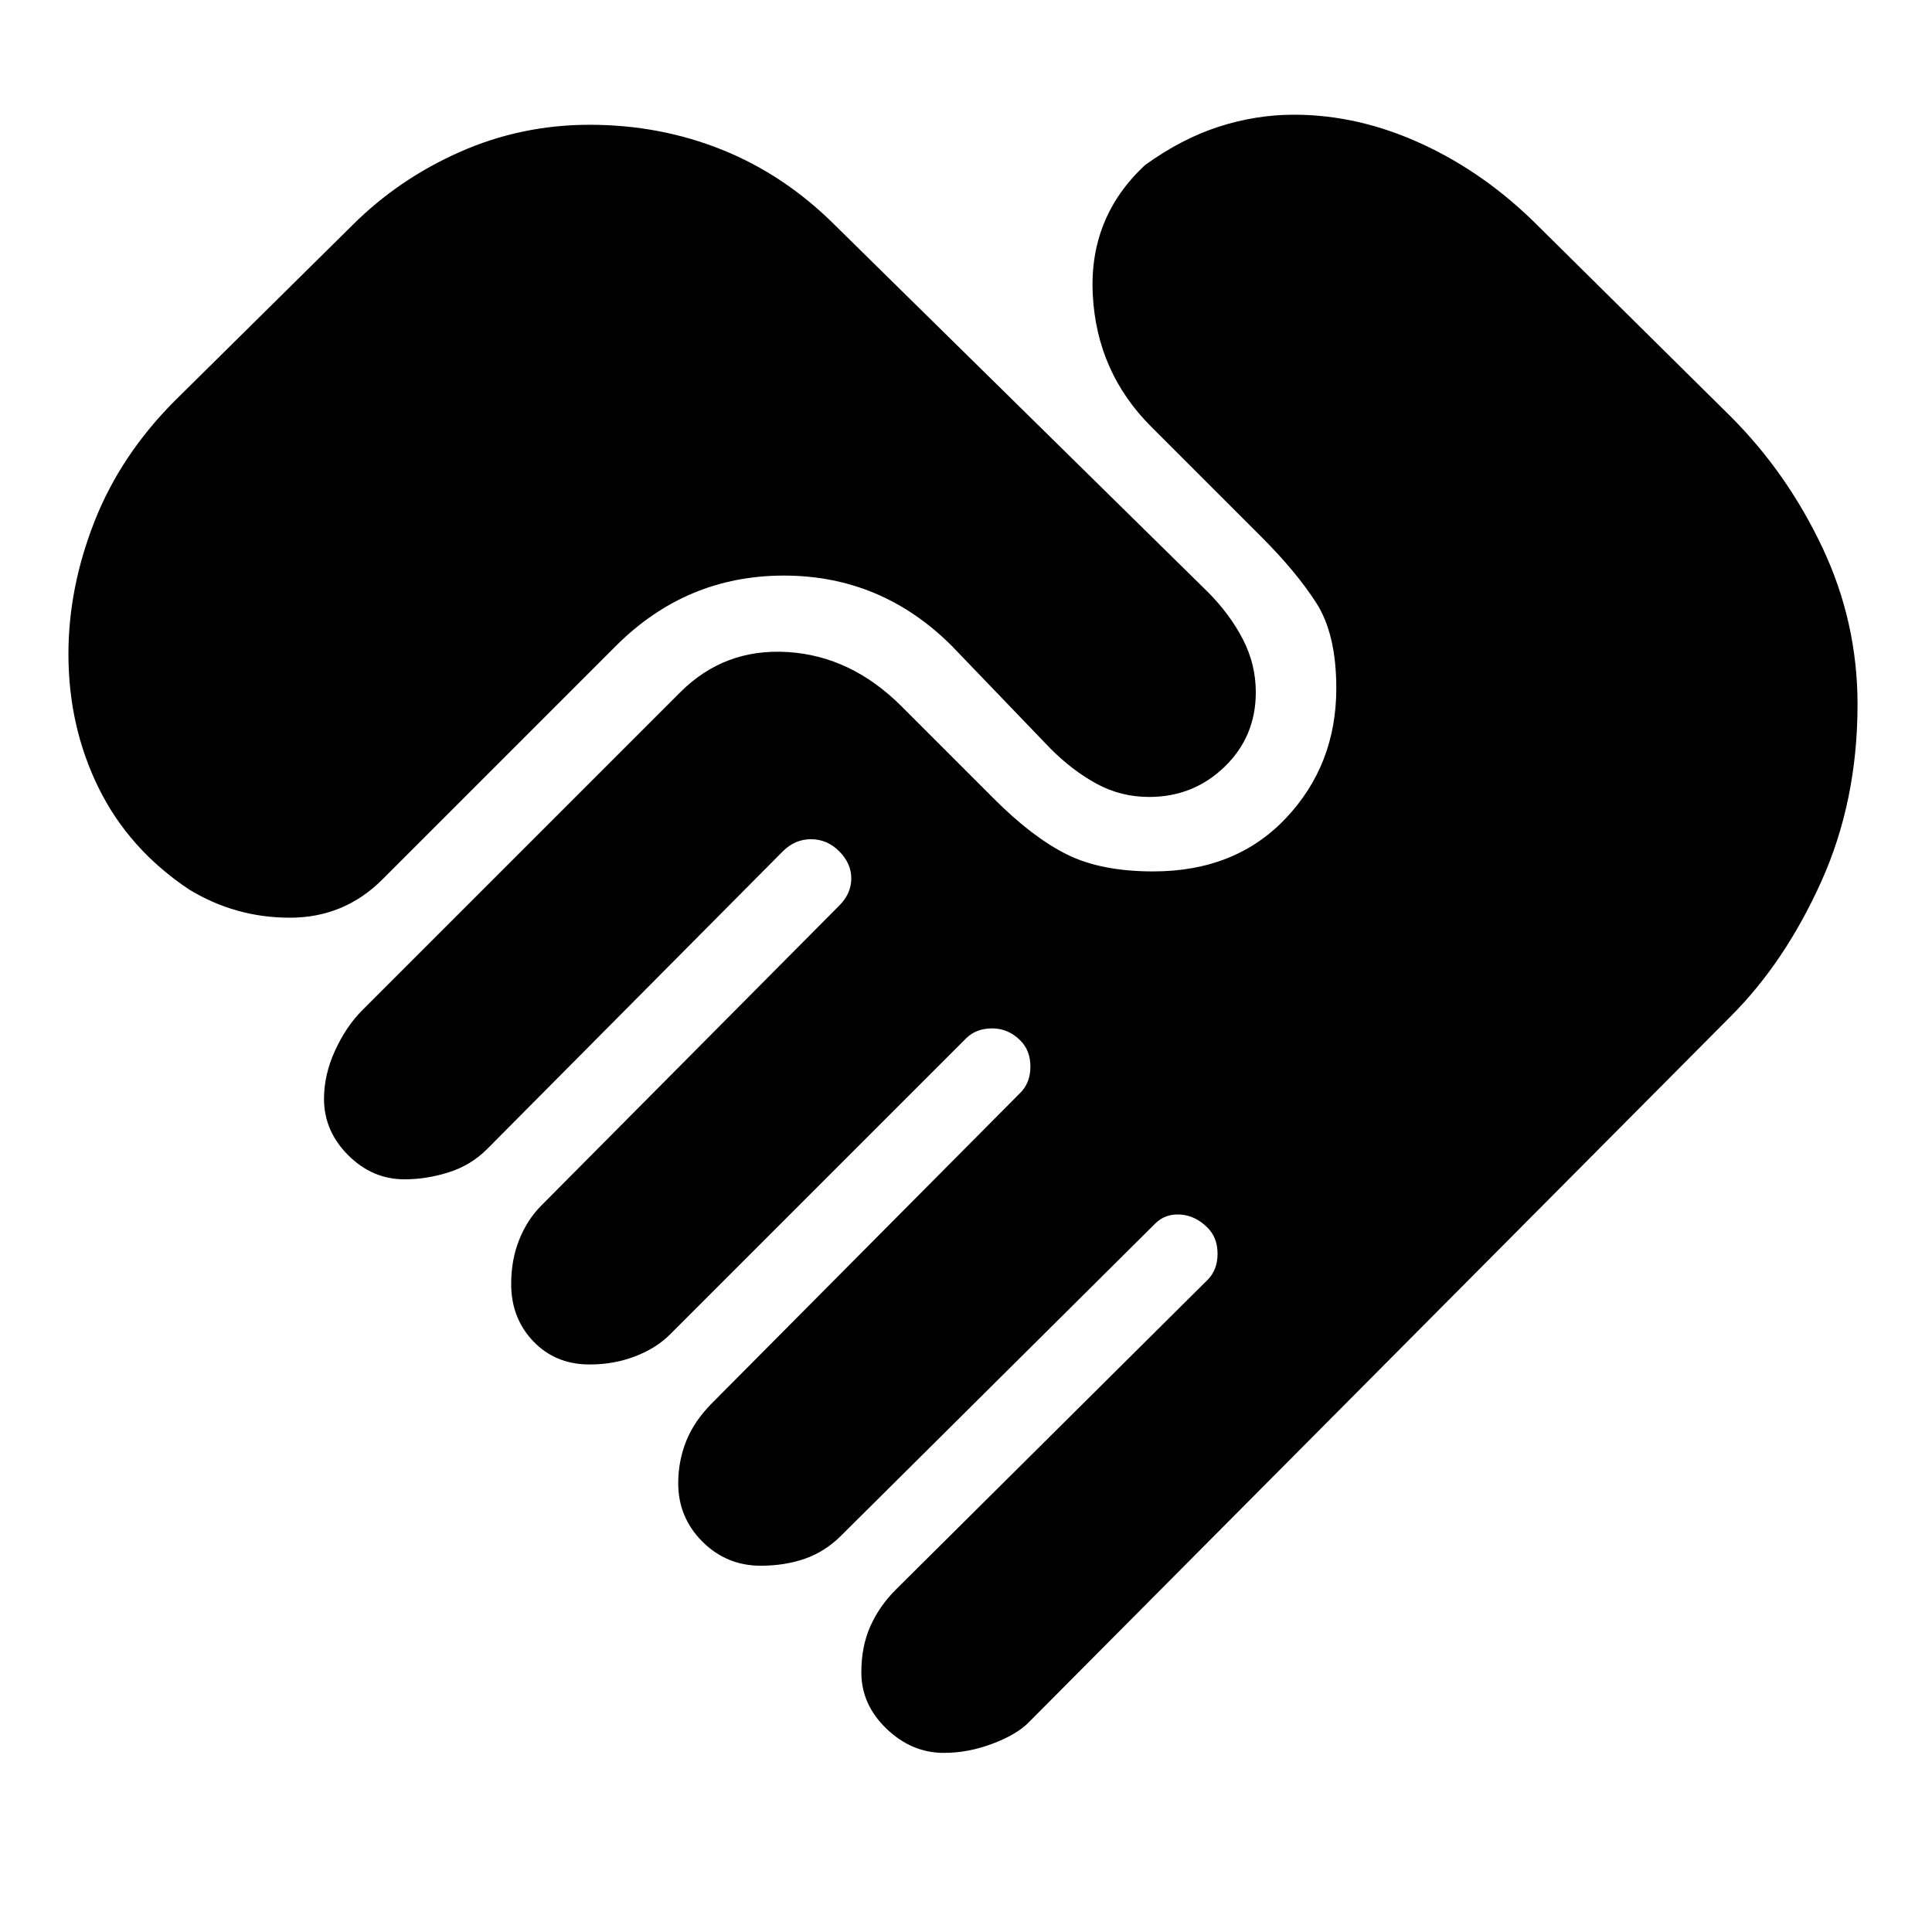 <svg xmlns="http://www.w3.org/2000/svg" height="20" viewBox="0 -960 960 960" width="20"><path d="M469-89q-16 0-28.5-12T428-129q0-13 4.5-23t12.5-18l155-154q5-5 5-13t-5-13q-6-6-13.5-6.5T574-352L418-197q-8 8-18 11.5t-22 3.5q-17 0-29-12t-12-29q0-11 4-21t13-19l153-154q5-5 5-13t-5-13q-6-6-14-6t-13 5L333-297q-7 7-17.5 11t-22.5 4q-17 0-28-11.5T254-322q0-12 4-22t11-17l148-149q6-6 6-13.5t-6-13.5q-6-6-14-6t-14 6L242-389q-8 8-19 11.5t-22 3.5q-16 0-28-12t-12-28q0-12 5.5-24t13.5-20l158-158q22-22 53.5-20t56.5 27l46 46q19 19 36 27.5t43 8.5q41 0 66-26.5t25-64.5q0-27-10-42.5T627-693l-55-55q-27-27-29-65.5t26-64.5q18-13 36.5-19t37.5-6q32 0 63.5 14.5T764-848l96 95q28 28 45.5 65t17.5 78q0 48-18 88t-45 67L511-104q-6 6-18 10.5T469-89ZM94-518q-30-20-45-50.5T34-635q0-33 13-66t40-60l88-87q23-23 53.5-36.5T293-898q35 0 66 12.5t56 37.5l185 182q11 11 17.5 23.5T624-616q0 22-15.5 37T571-564q-14 0-26-6.5T522-588l-49-51q-35-35-83.5-35T306-639L190-523q-19 19-46 19t-50-14Z"/></svg>